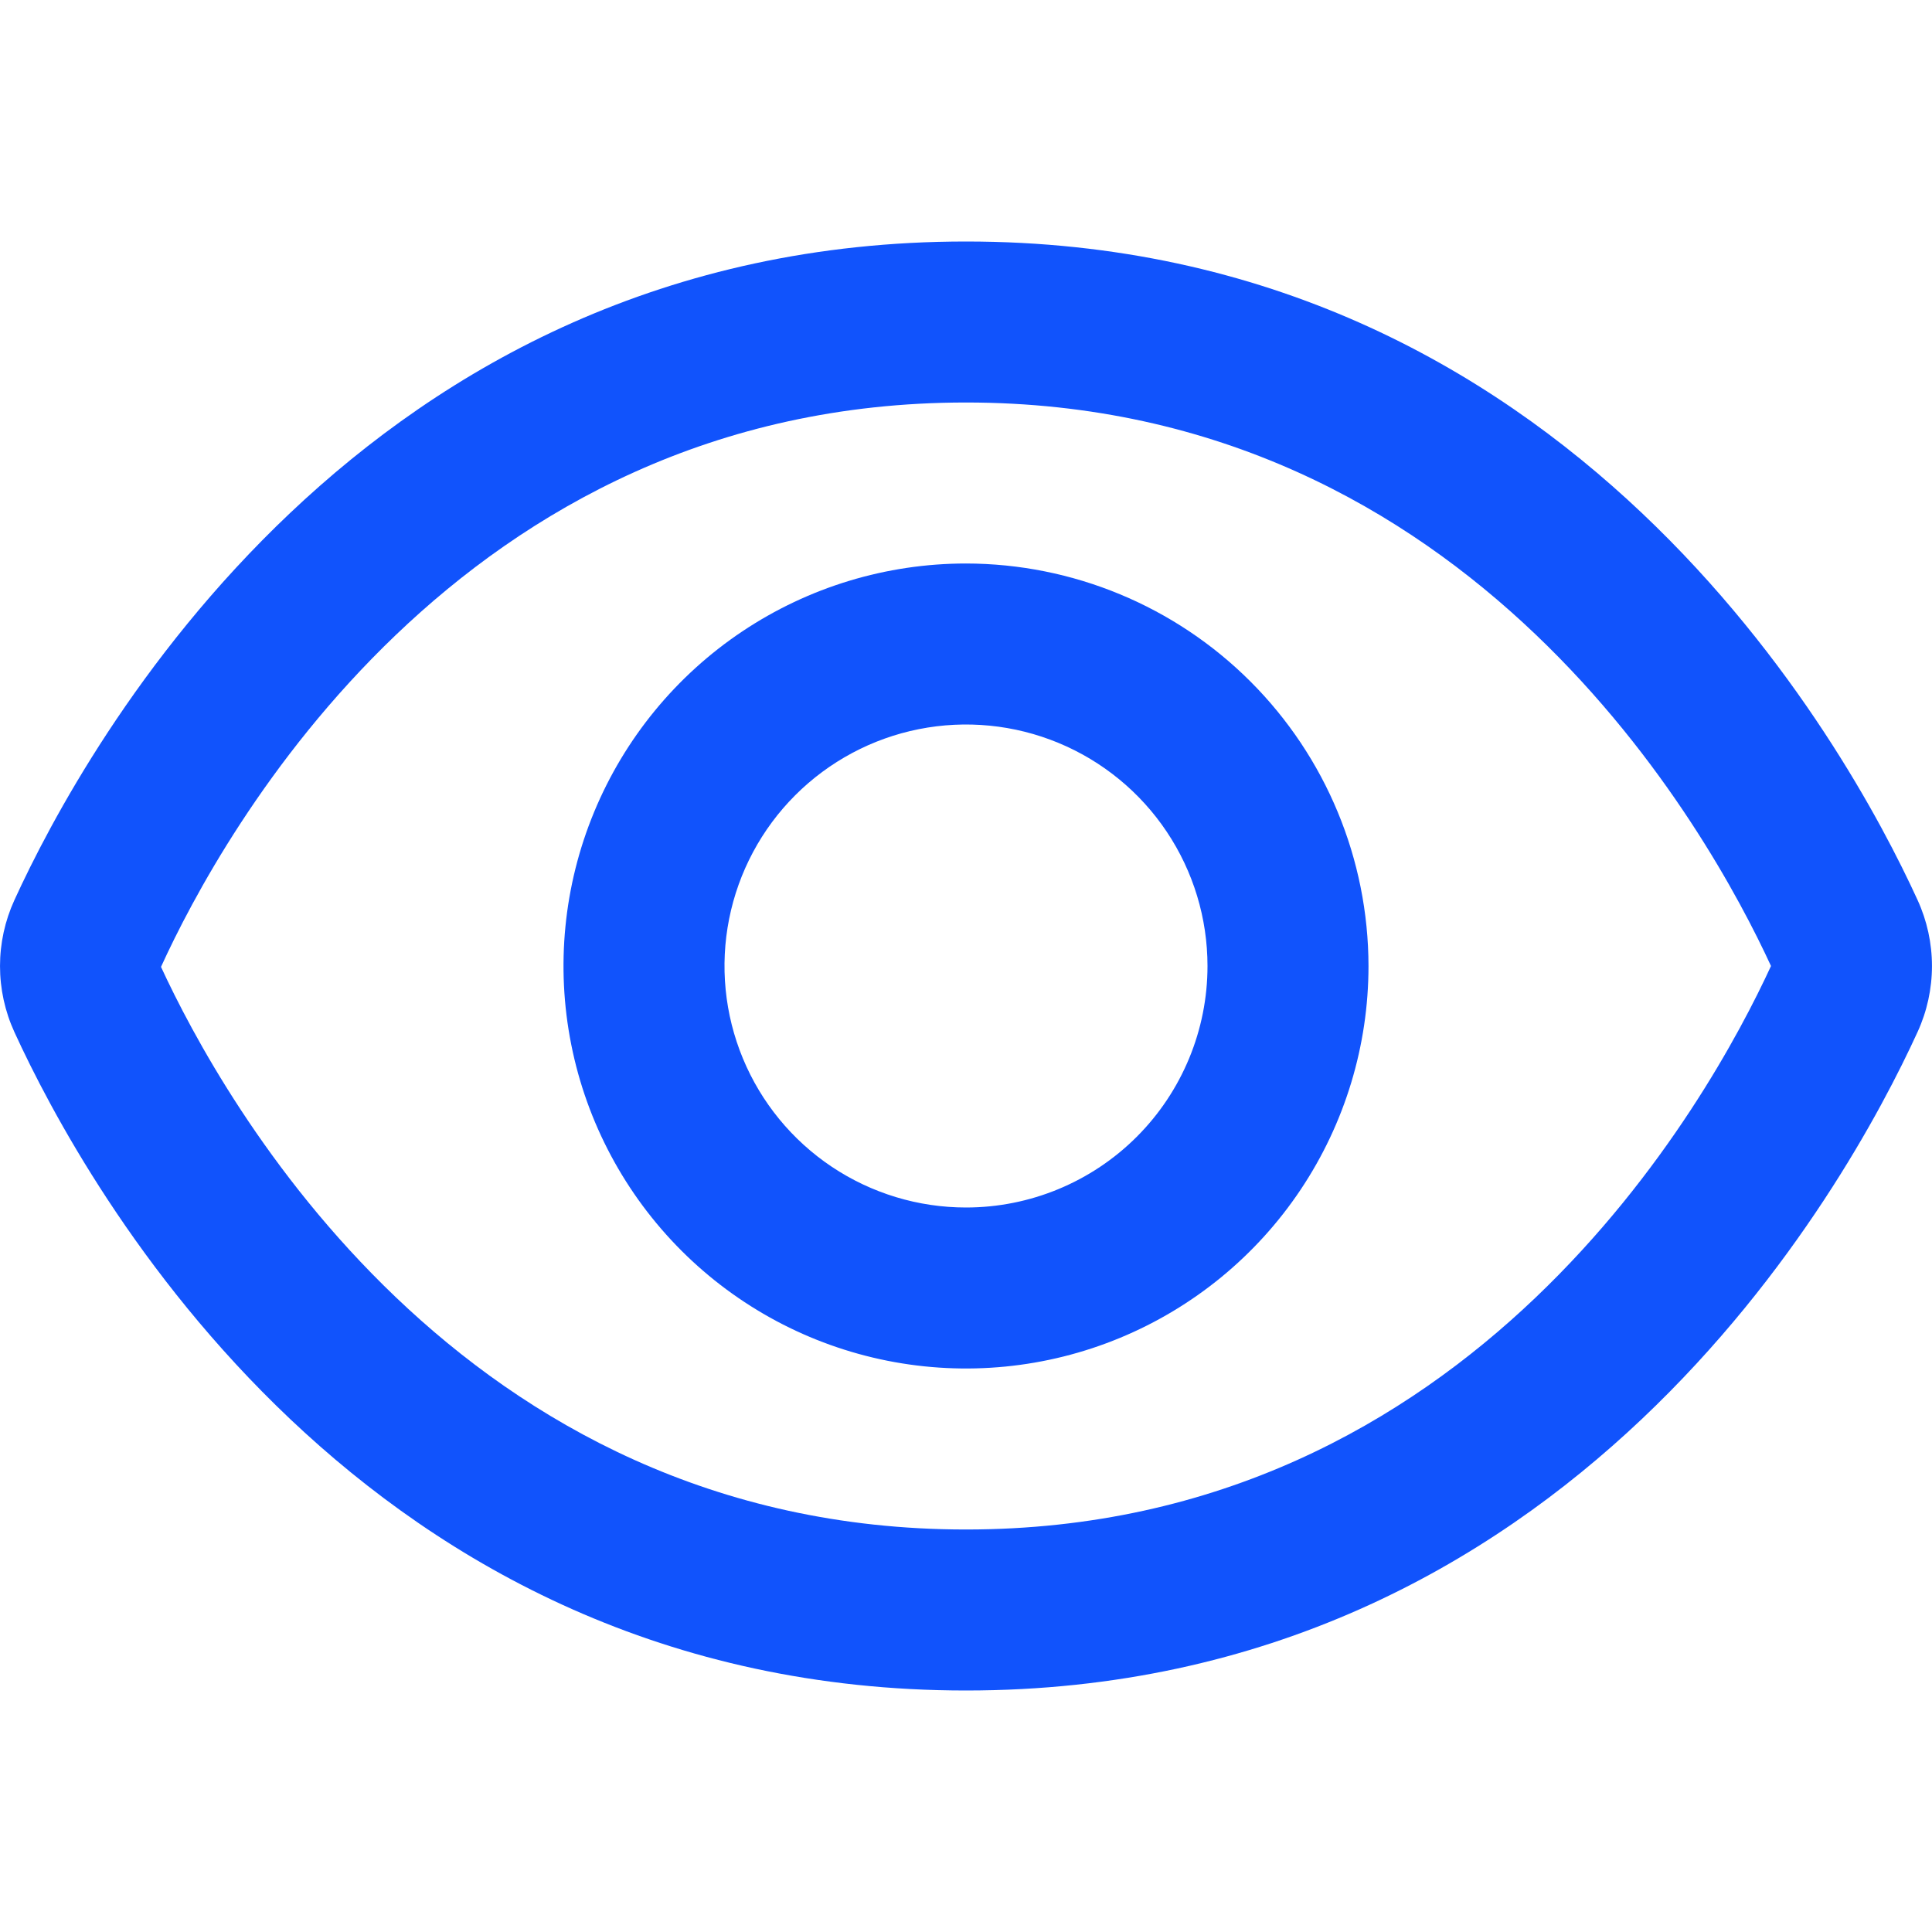 <svg width="512" height="512" viewBox="0 0 512 512" fill="none" xmlns="http://www.w3.org/2000/svg">
<path d="M508.181 238.528C489.451 197.568 416 64 256 64C96 64 22.549 197.568 3.819 238.528C1.304 244.017 0.003 249.984 0.003 256.021C0.003 262.059 1.304 268.026 3.819 273.515C22.549 314.432 96 448 256 448C416 448 489.451 314.432 508.181 273.472C510.691 267.989 511.99 262.03 511.99 256C511.99 249.97 510.691 244.011 508.181 238.528ZM256 405.333C121.451 405.333 58.667 290.859 42.667 256.235C58.667 221.141 121.451 106.667 256 106.667C390.23 106.667 453.035 220.651 469.333 256C453.035 291.349 390.23 405.333 256 405.333Z" fill="#1153FC"/>
<path d="M256 149.333C234.903 149.333 214.28 155.589 196.739 167.31C179.198 179.031 165.526 195.69 157.453 215.181C149.379 234.671 147.267 256.118 151.383 276.81C155.498 297.501 165.657 316.507 180.575 331.425C195.493 346.342 214.499 356.502 235.19 360.617C255.881 364.733 277.329 362.621 296.819 354.547C316.31 346.474 332.969 332.802 344.69 315.261C356.411 297.72 362.666 277.097 362.666 256C362.633 227.721 351.384 200.609 331.387 180.613C311.39 160.616 284.279 149.367 256 149.333ZM256 320C243.342 320 230.968 316.247 220.443 309.214C209.918 302.182 201.715 292.186 196.871 280.492C192.027 268.797 190.76 255.929 193.229 243.514C195.699 231.1 201.794 219.696 210.745 210.745C219.695 201.795 231.099 195.699 243.514 193.23C255.929 190.76 268.797 192.028 280.491 196.872C292.186 201.716 302.181 209.919 309.214 220.444C316.246 230.968 320 243.342 320 256C320 272.974 313.257 289.253 301.255 301.255C289.252 313.257 272.974 320 256 320Z" fill="#1153FC"/>
</svg>
